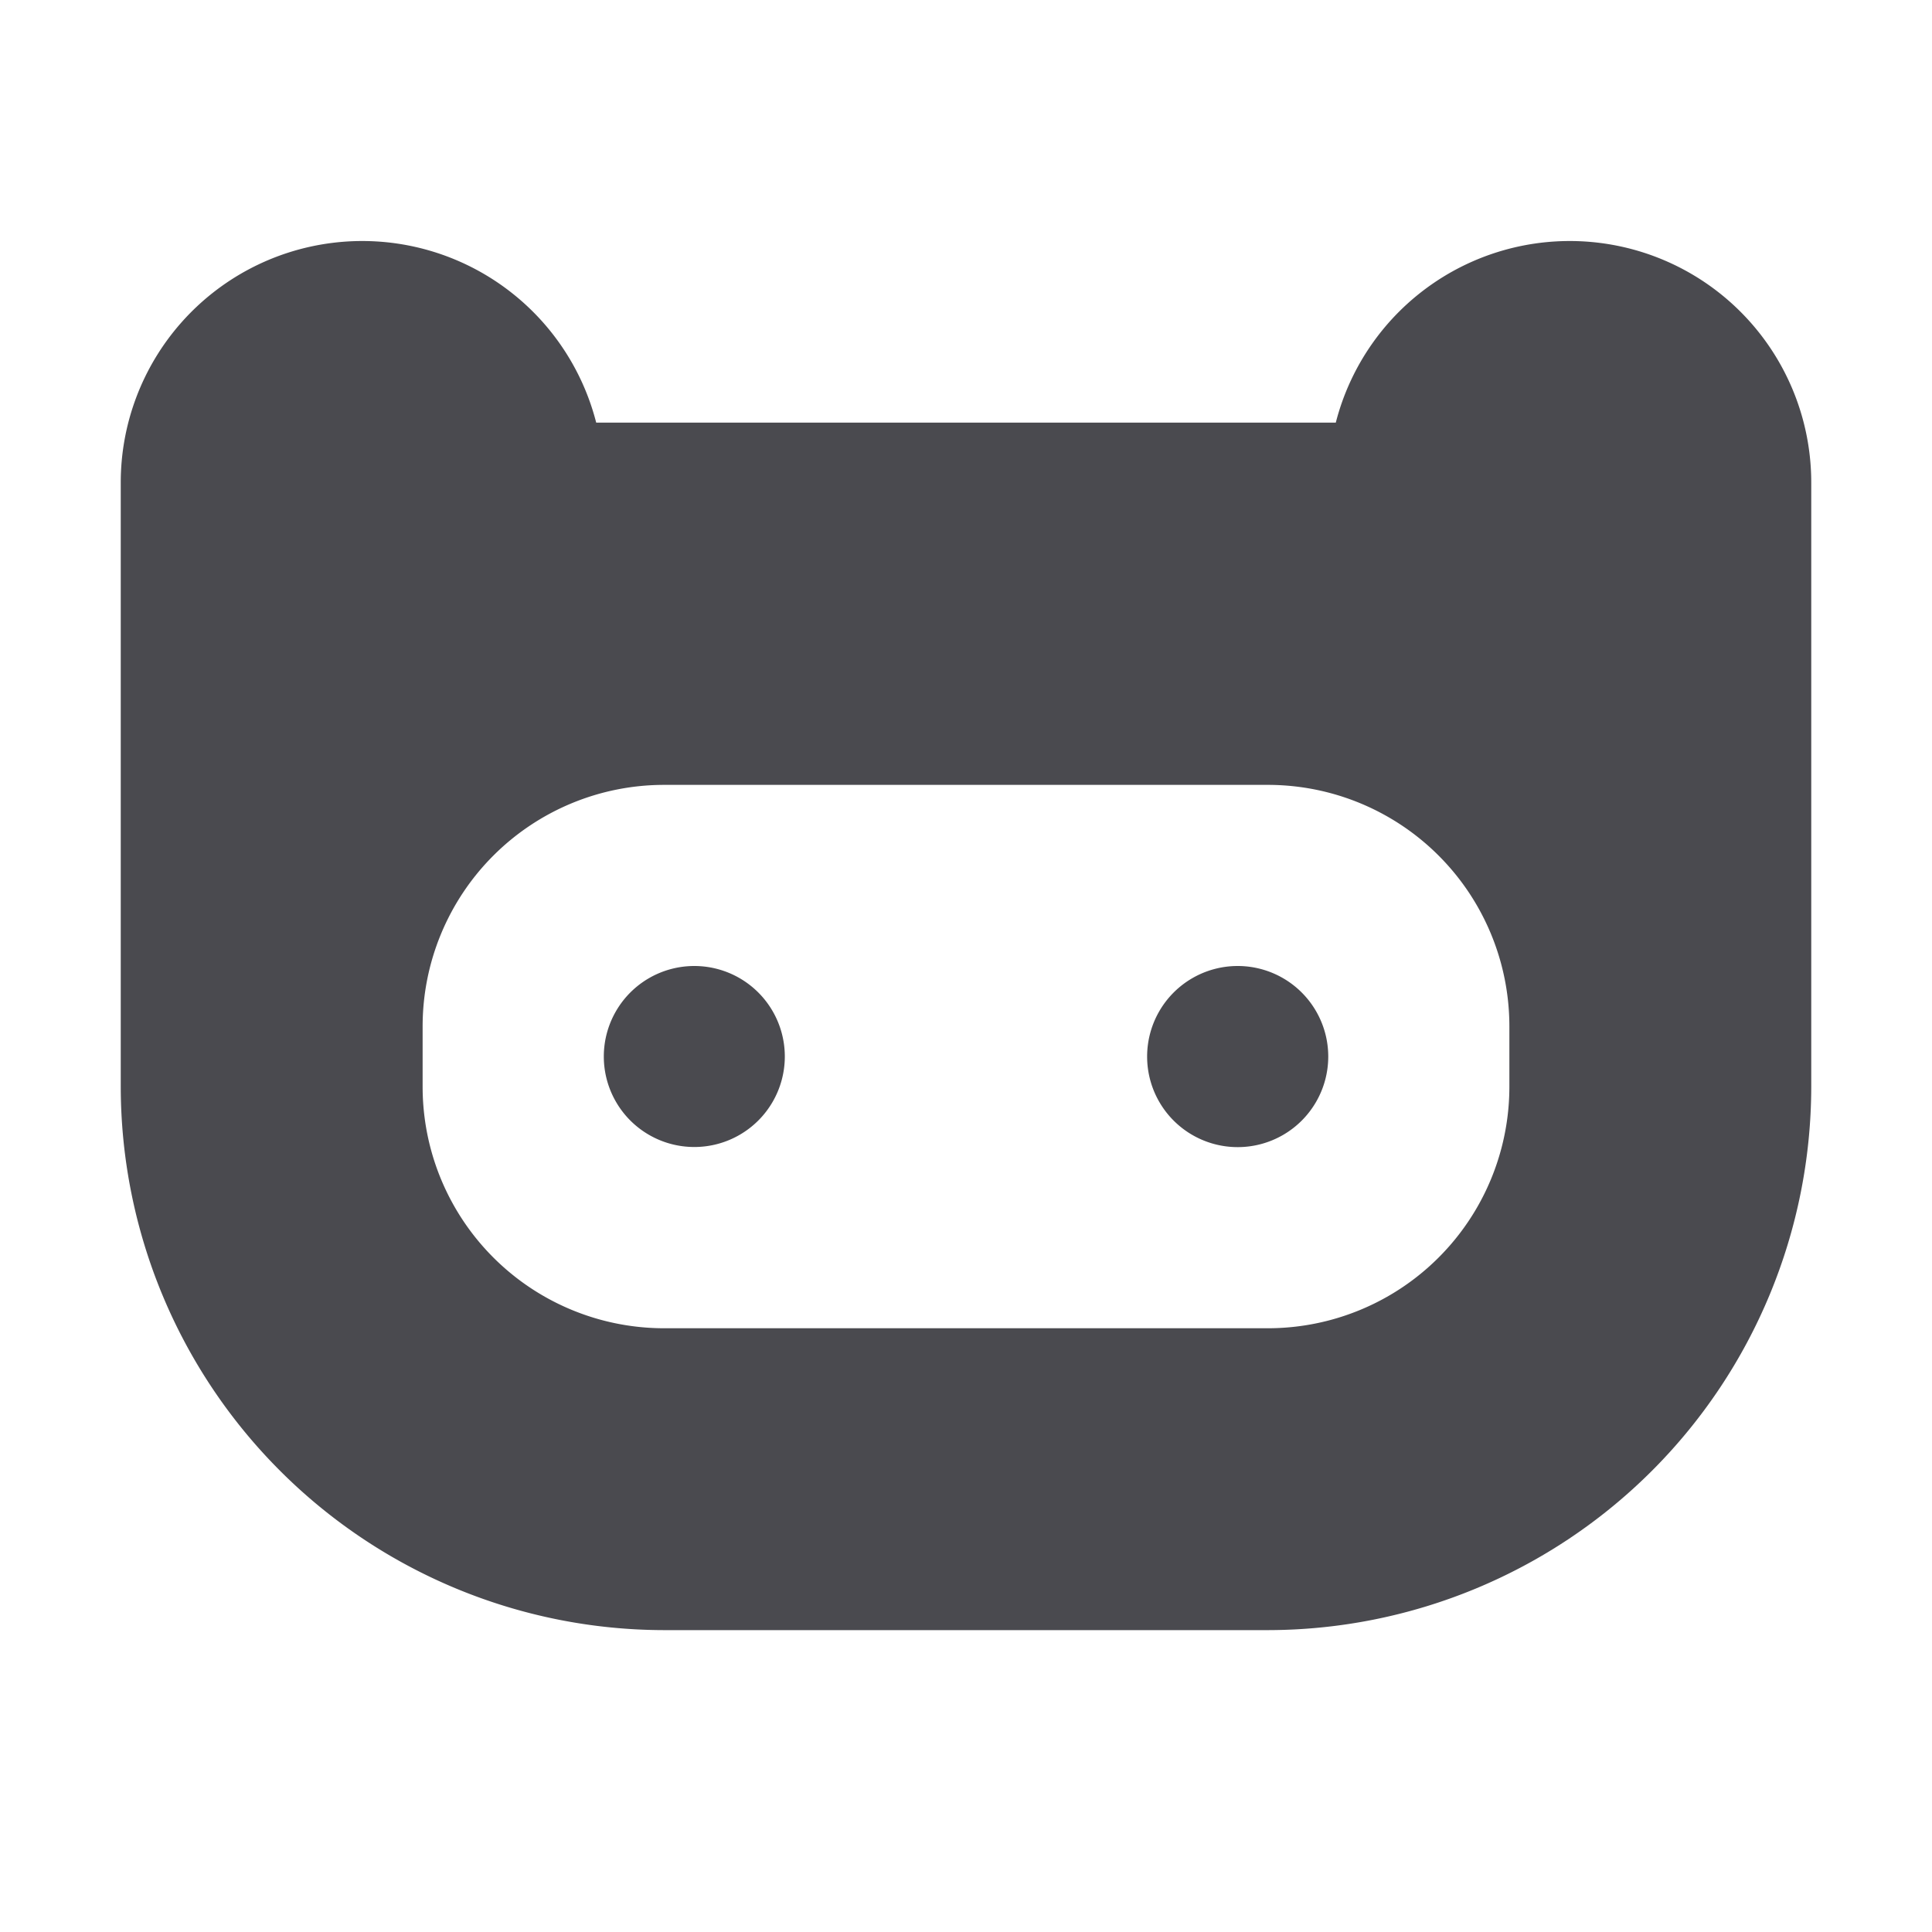 <svg xmlns="http://www.w3.org/2000/svg" width="32" height="32" fill="none" viewBox="0 0 32 32">
  <path fill="#4A4A4F" d="M22 17.5a1.5 1.5 0 1 1-3 0 1.5 1.5 0 0 1 3 0ZM11.5 16a1.499 1.499 0 1 0 0 2.998 1.499 1.499 0 0 0 0-2.998ZM30 8v10a9.01 9.01 0 0 1-9 9H11a9.01 9.01 0 0 1-9-9V8a4 4 0 0 1 7.875-1h12.25A4 4 0 0 1 30 8Zm-5 9a4 4 0 0 0-4-4H11a4 4 0 0 0-4 4v1a4 4 0 0 0 4 4h10a4 4 0 0 0 4-4v-1Z"/>
</svg>
